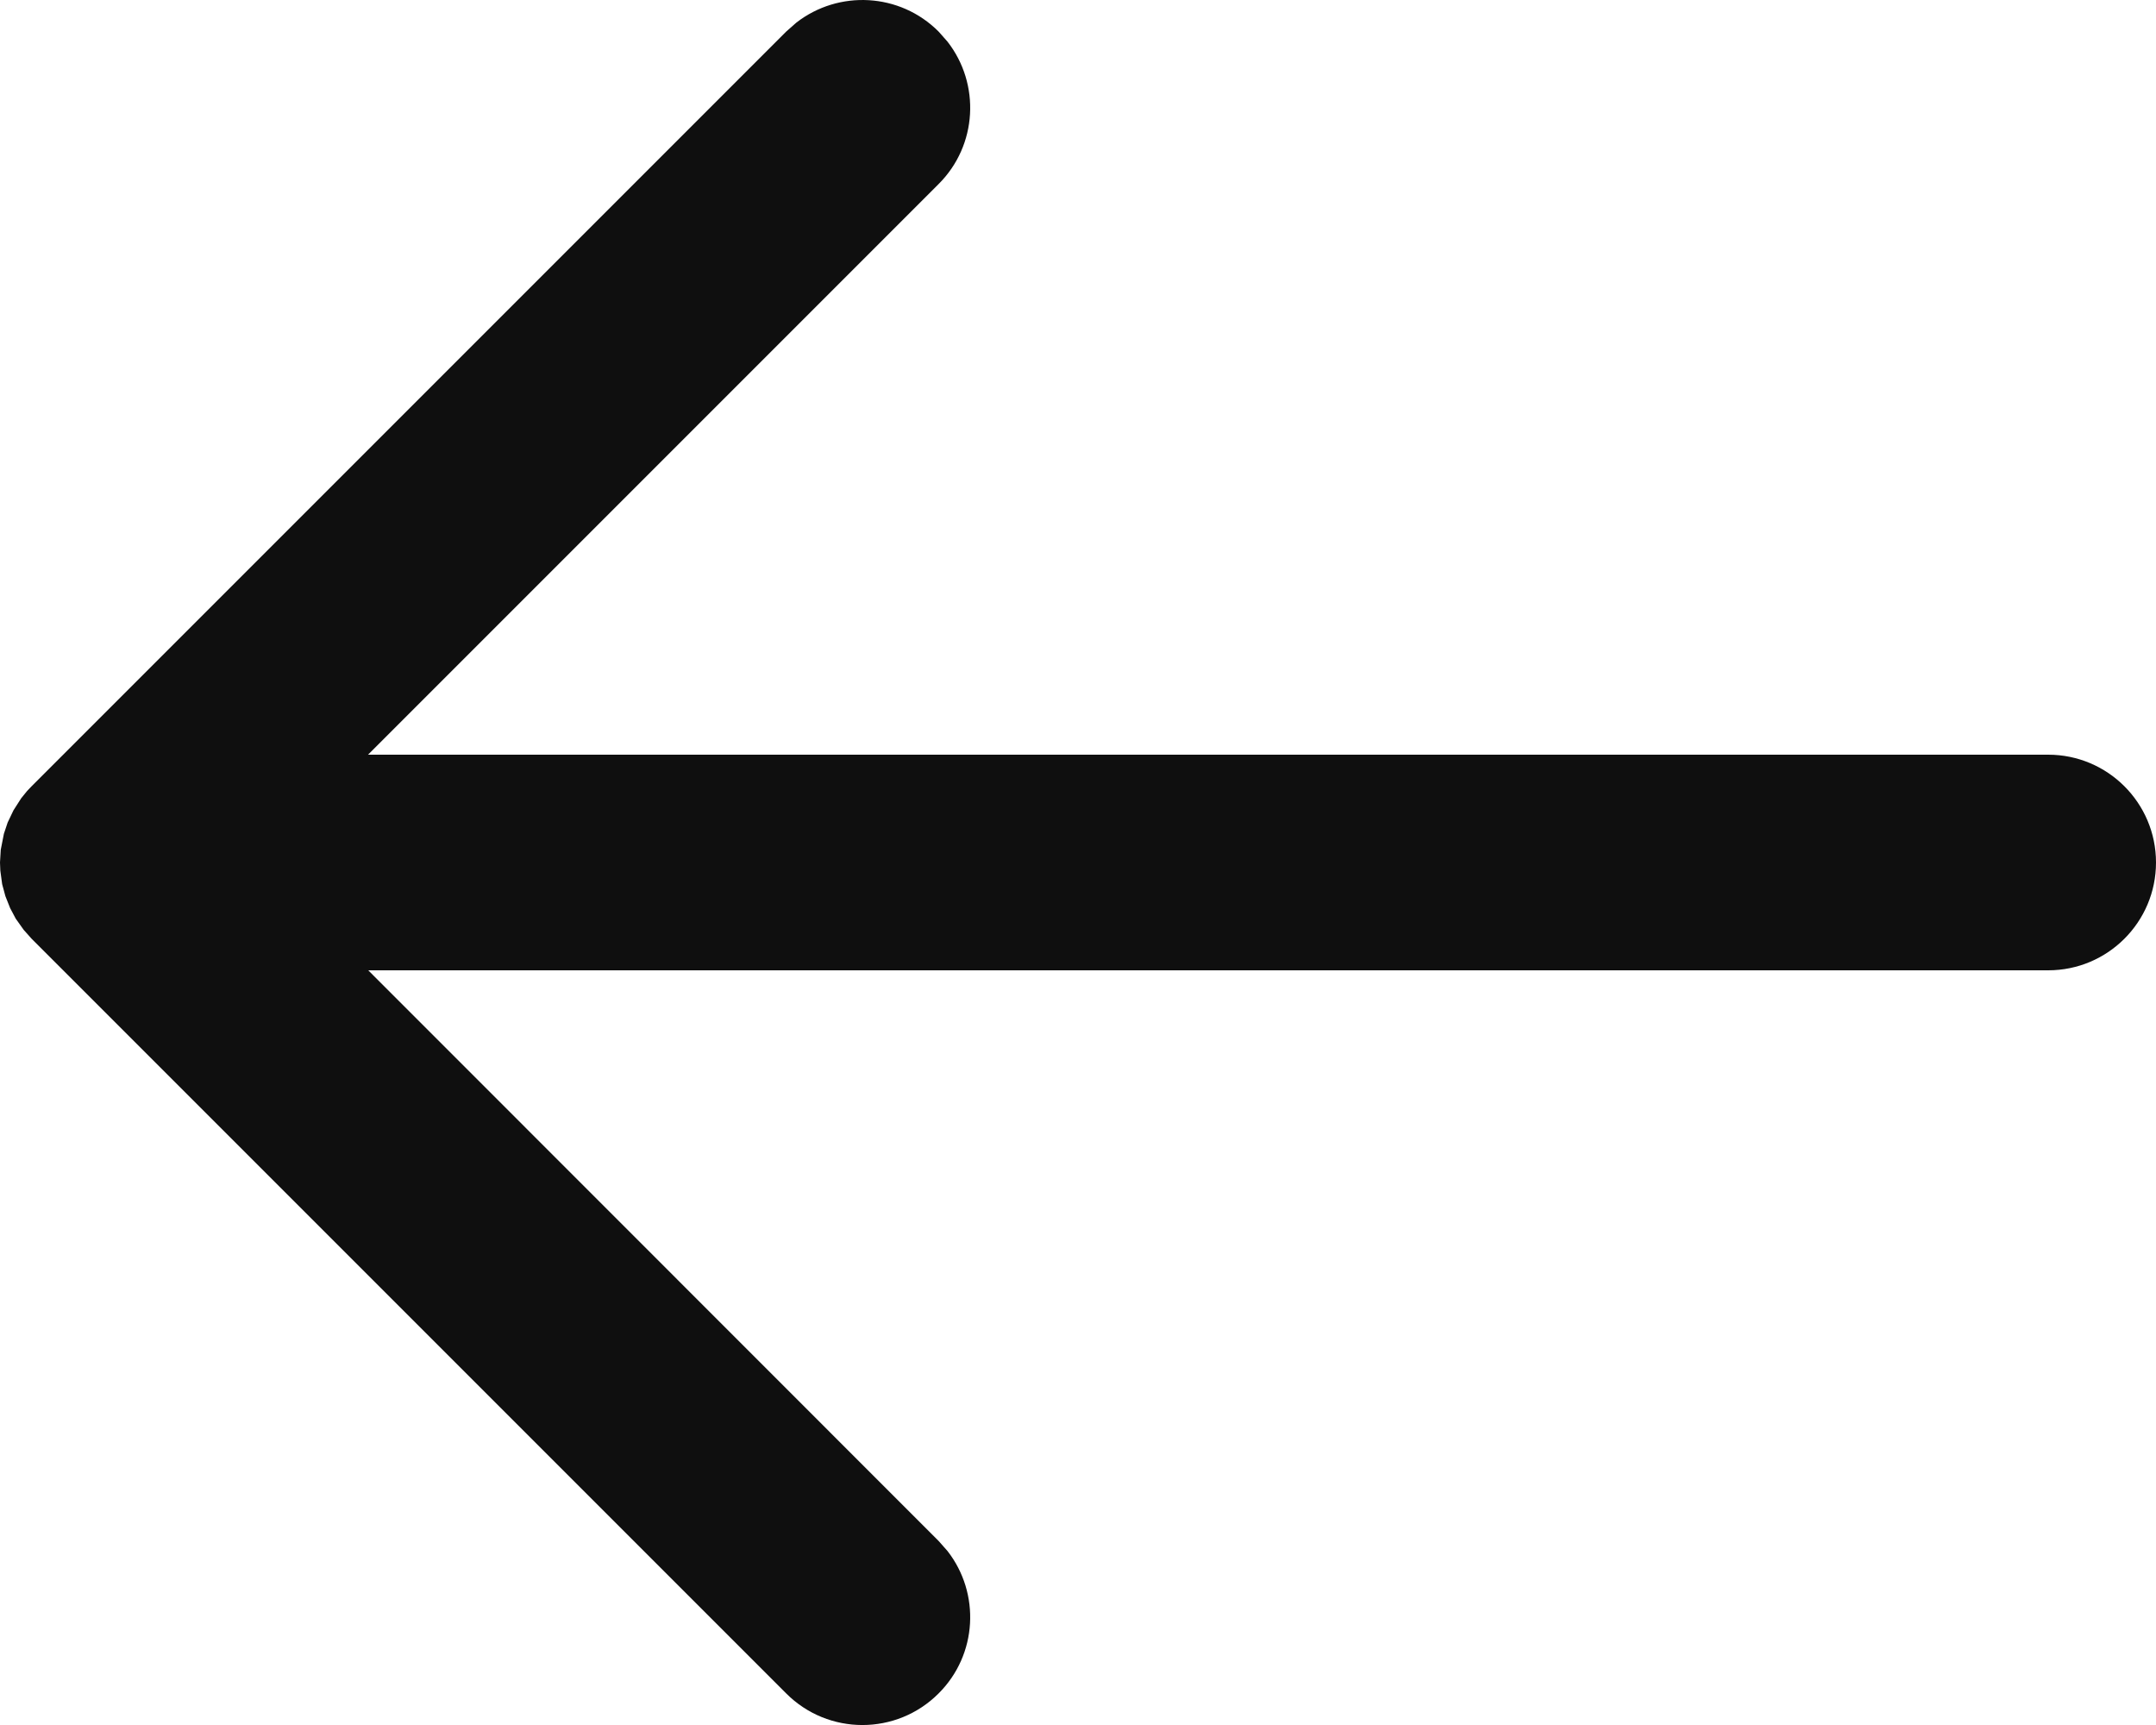 <svg width="20" height="16" viewBox="0 0 20 16" fill="none" xmlns="http://www.w3.org/2000/svg">
<path fill-rule="evenodd" clip-rule="evenodd" d="M8.79 0.387L8.707 0.293C8.347 -0.068 7.779 -0.095 7.387 0.21L7.293 0.293L0.293 7.293L0.251 7.337L0.196 7.405L0.125 7.516L0.071 7.629L0.036 7.734L0.007 7.882L0 8L0.003 8.075L0.02 8.201L0.05 8.312L0.094 8.423L0.146 8.521L0.22 8.625L0.293 8.707L7.293 15.707C7.683 16.098 8.317 16.098 8.707 15.707C9.068 15.347 9.095 14.779 8.79 14.387L8.707 14.293L3.416 9H19C19.552 9 20 8.552 20 8C20 7.448 19.552 7 19 7H3.414L8.707 1.707C9.068 1.347 9.095 0.779 8.79 0.387L8.707 0.293L8.79 0.387Z" fill="#0F0F0F"/>
</svg>
